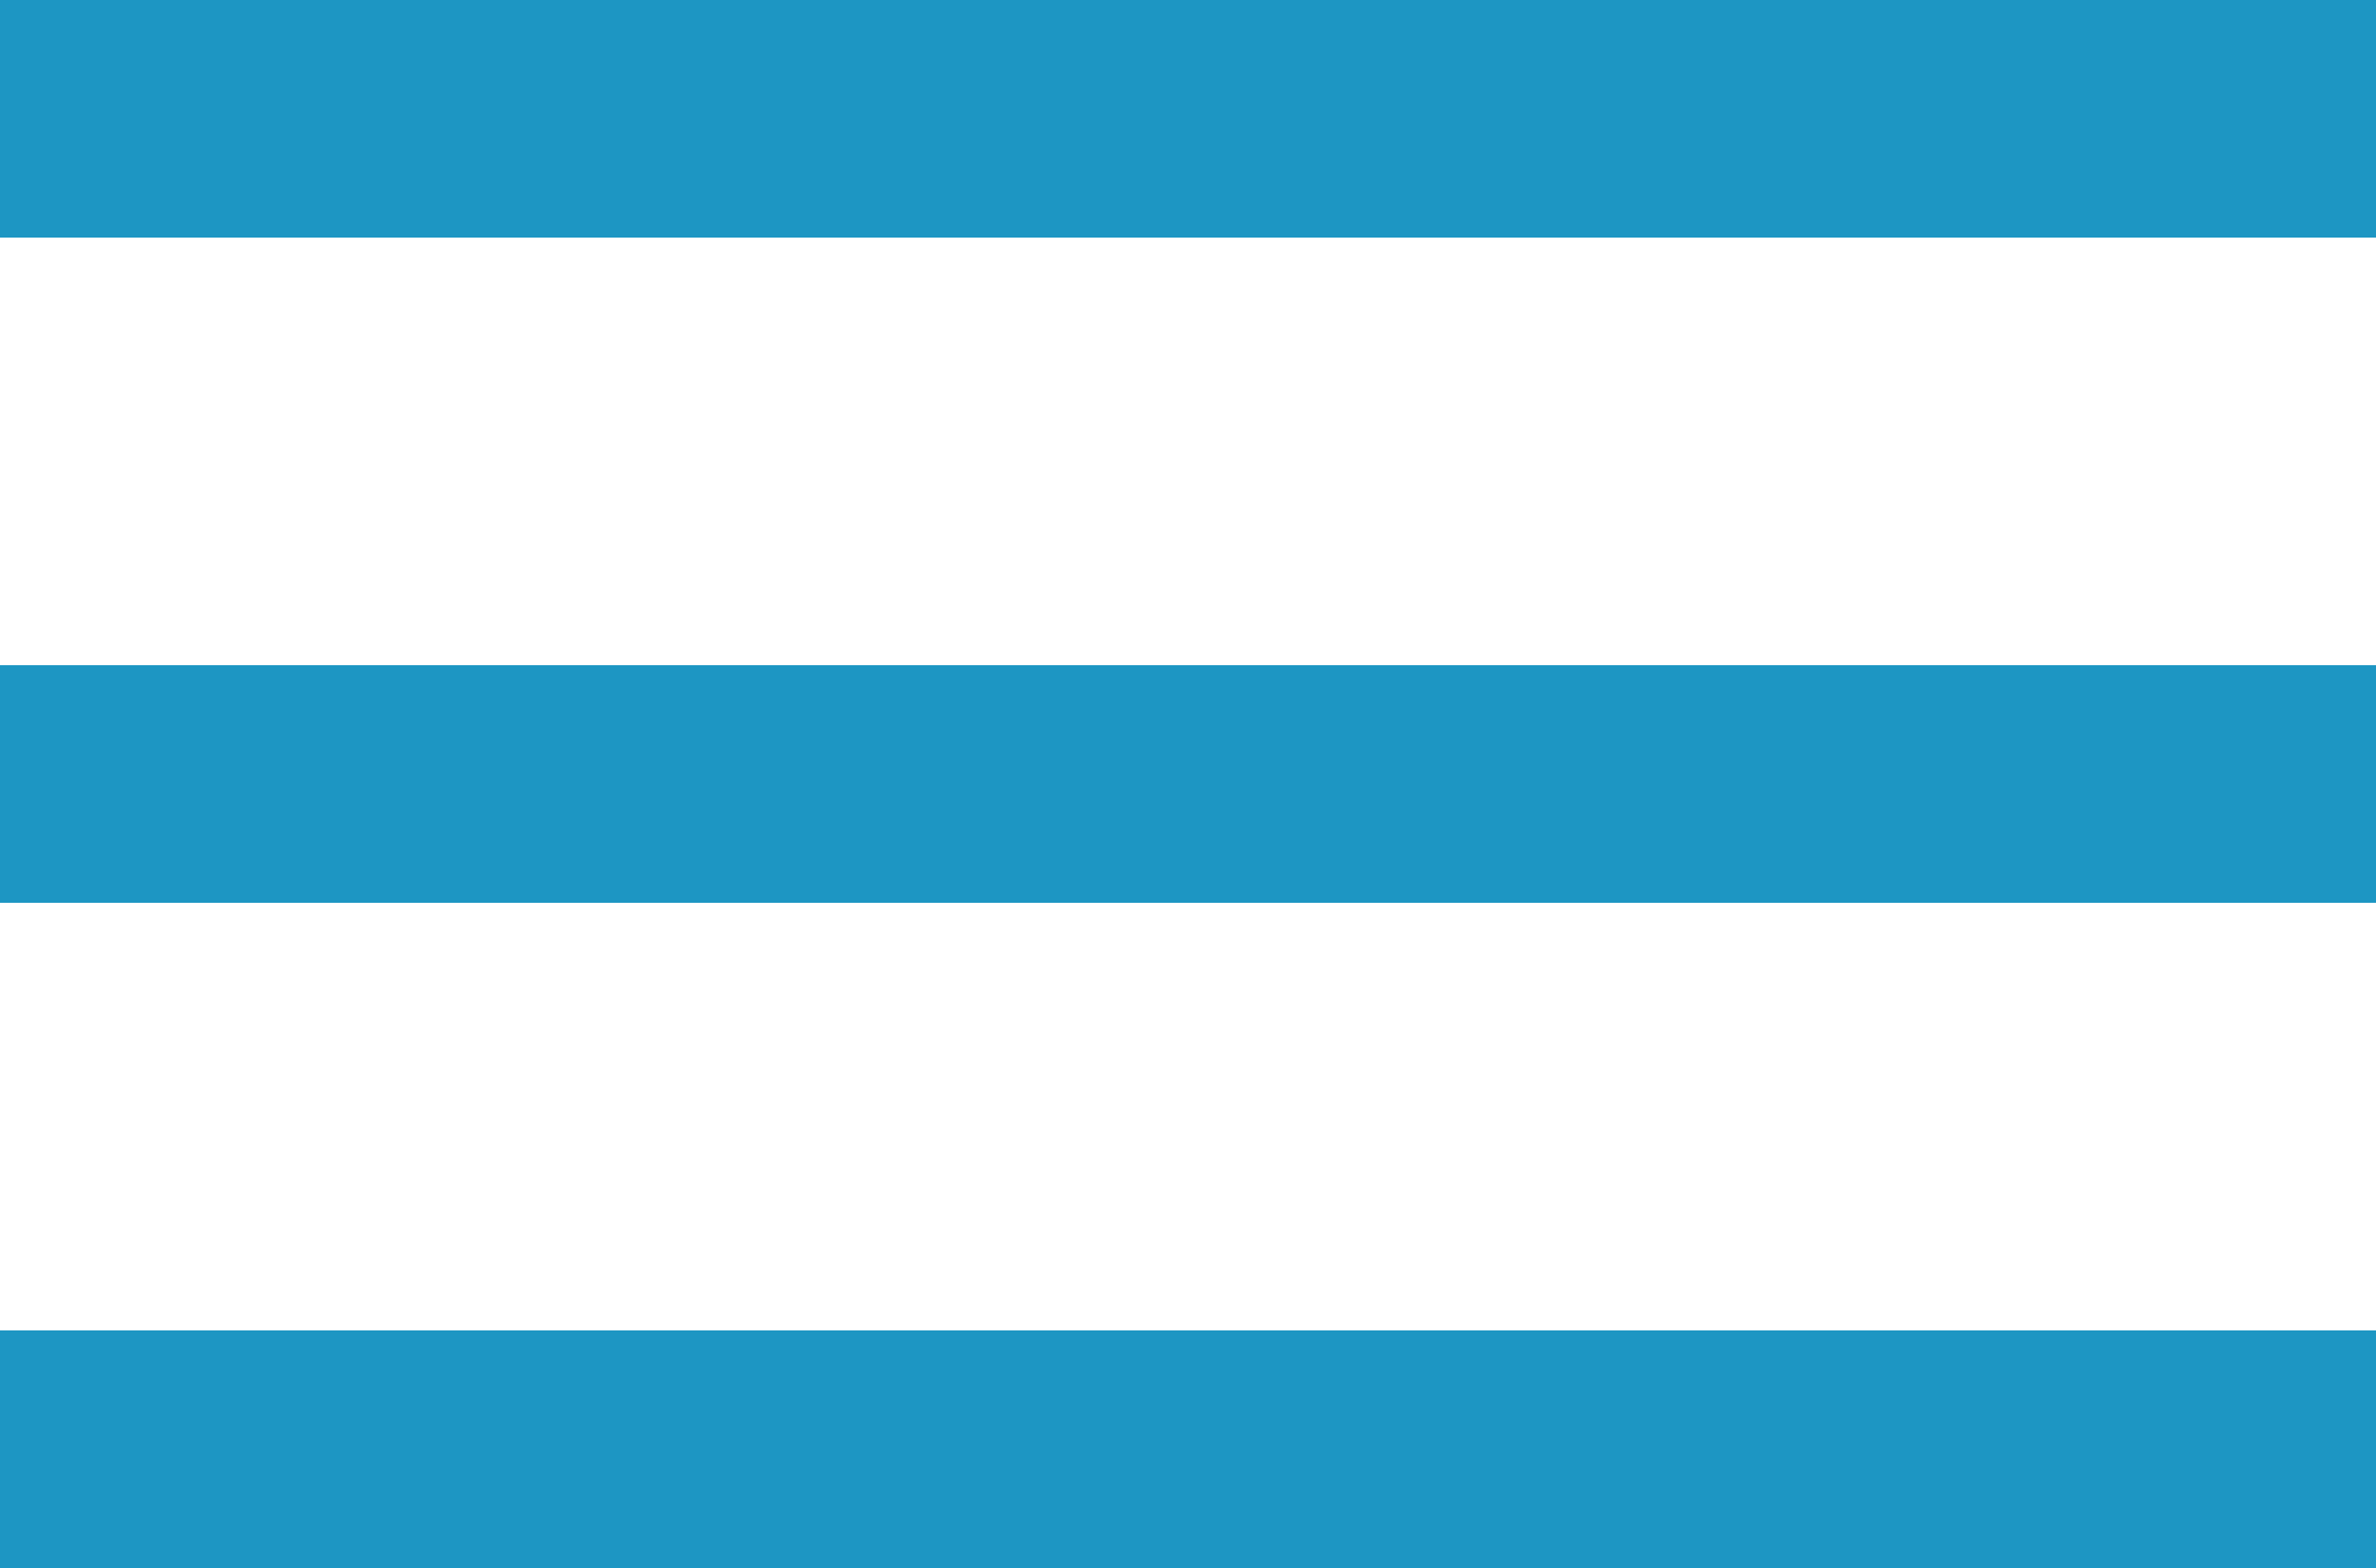 <?xml version="1.0" encoding="utf-8"?>
<!-- Generator: Adobe Illustrator 19.0.0, SVG Export Plug-In . SVG Version: 6.00 Build 0)  -->
<svg version="1.1" id="레이어_1" xmlns="http://www.w3.org/2000/svg" xmlns:xlink="http://www.w3.org/1999/xlink" x="0px"
	 y="0px" viewBox="0 0 50 33" style="enable-background:new 0 0 50 33;" xml:space="preserve">
<style type="text/css">
	.st0{fill:#1D96C3;}
</style>
<path class="st0" d="M0,0h50v5H0V0z"/>
<path class="st0" d="M0,14h50v5H0V14z"/>
<path class="st0" d="M0,28h50v5H0V28z"/>
</svg>
